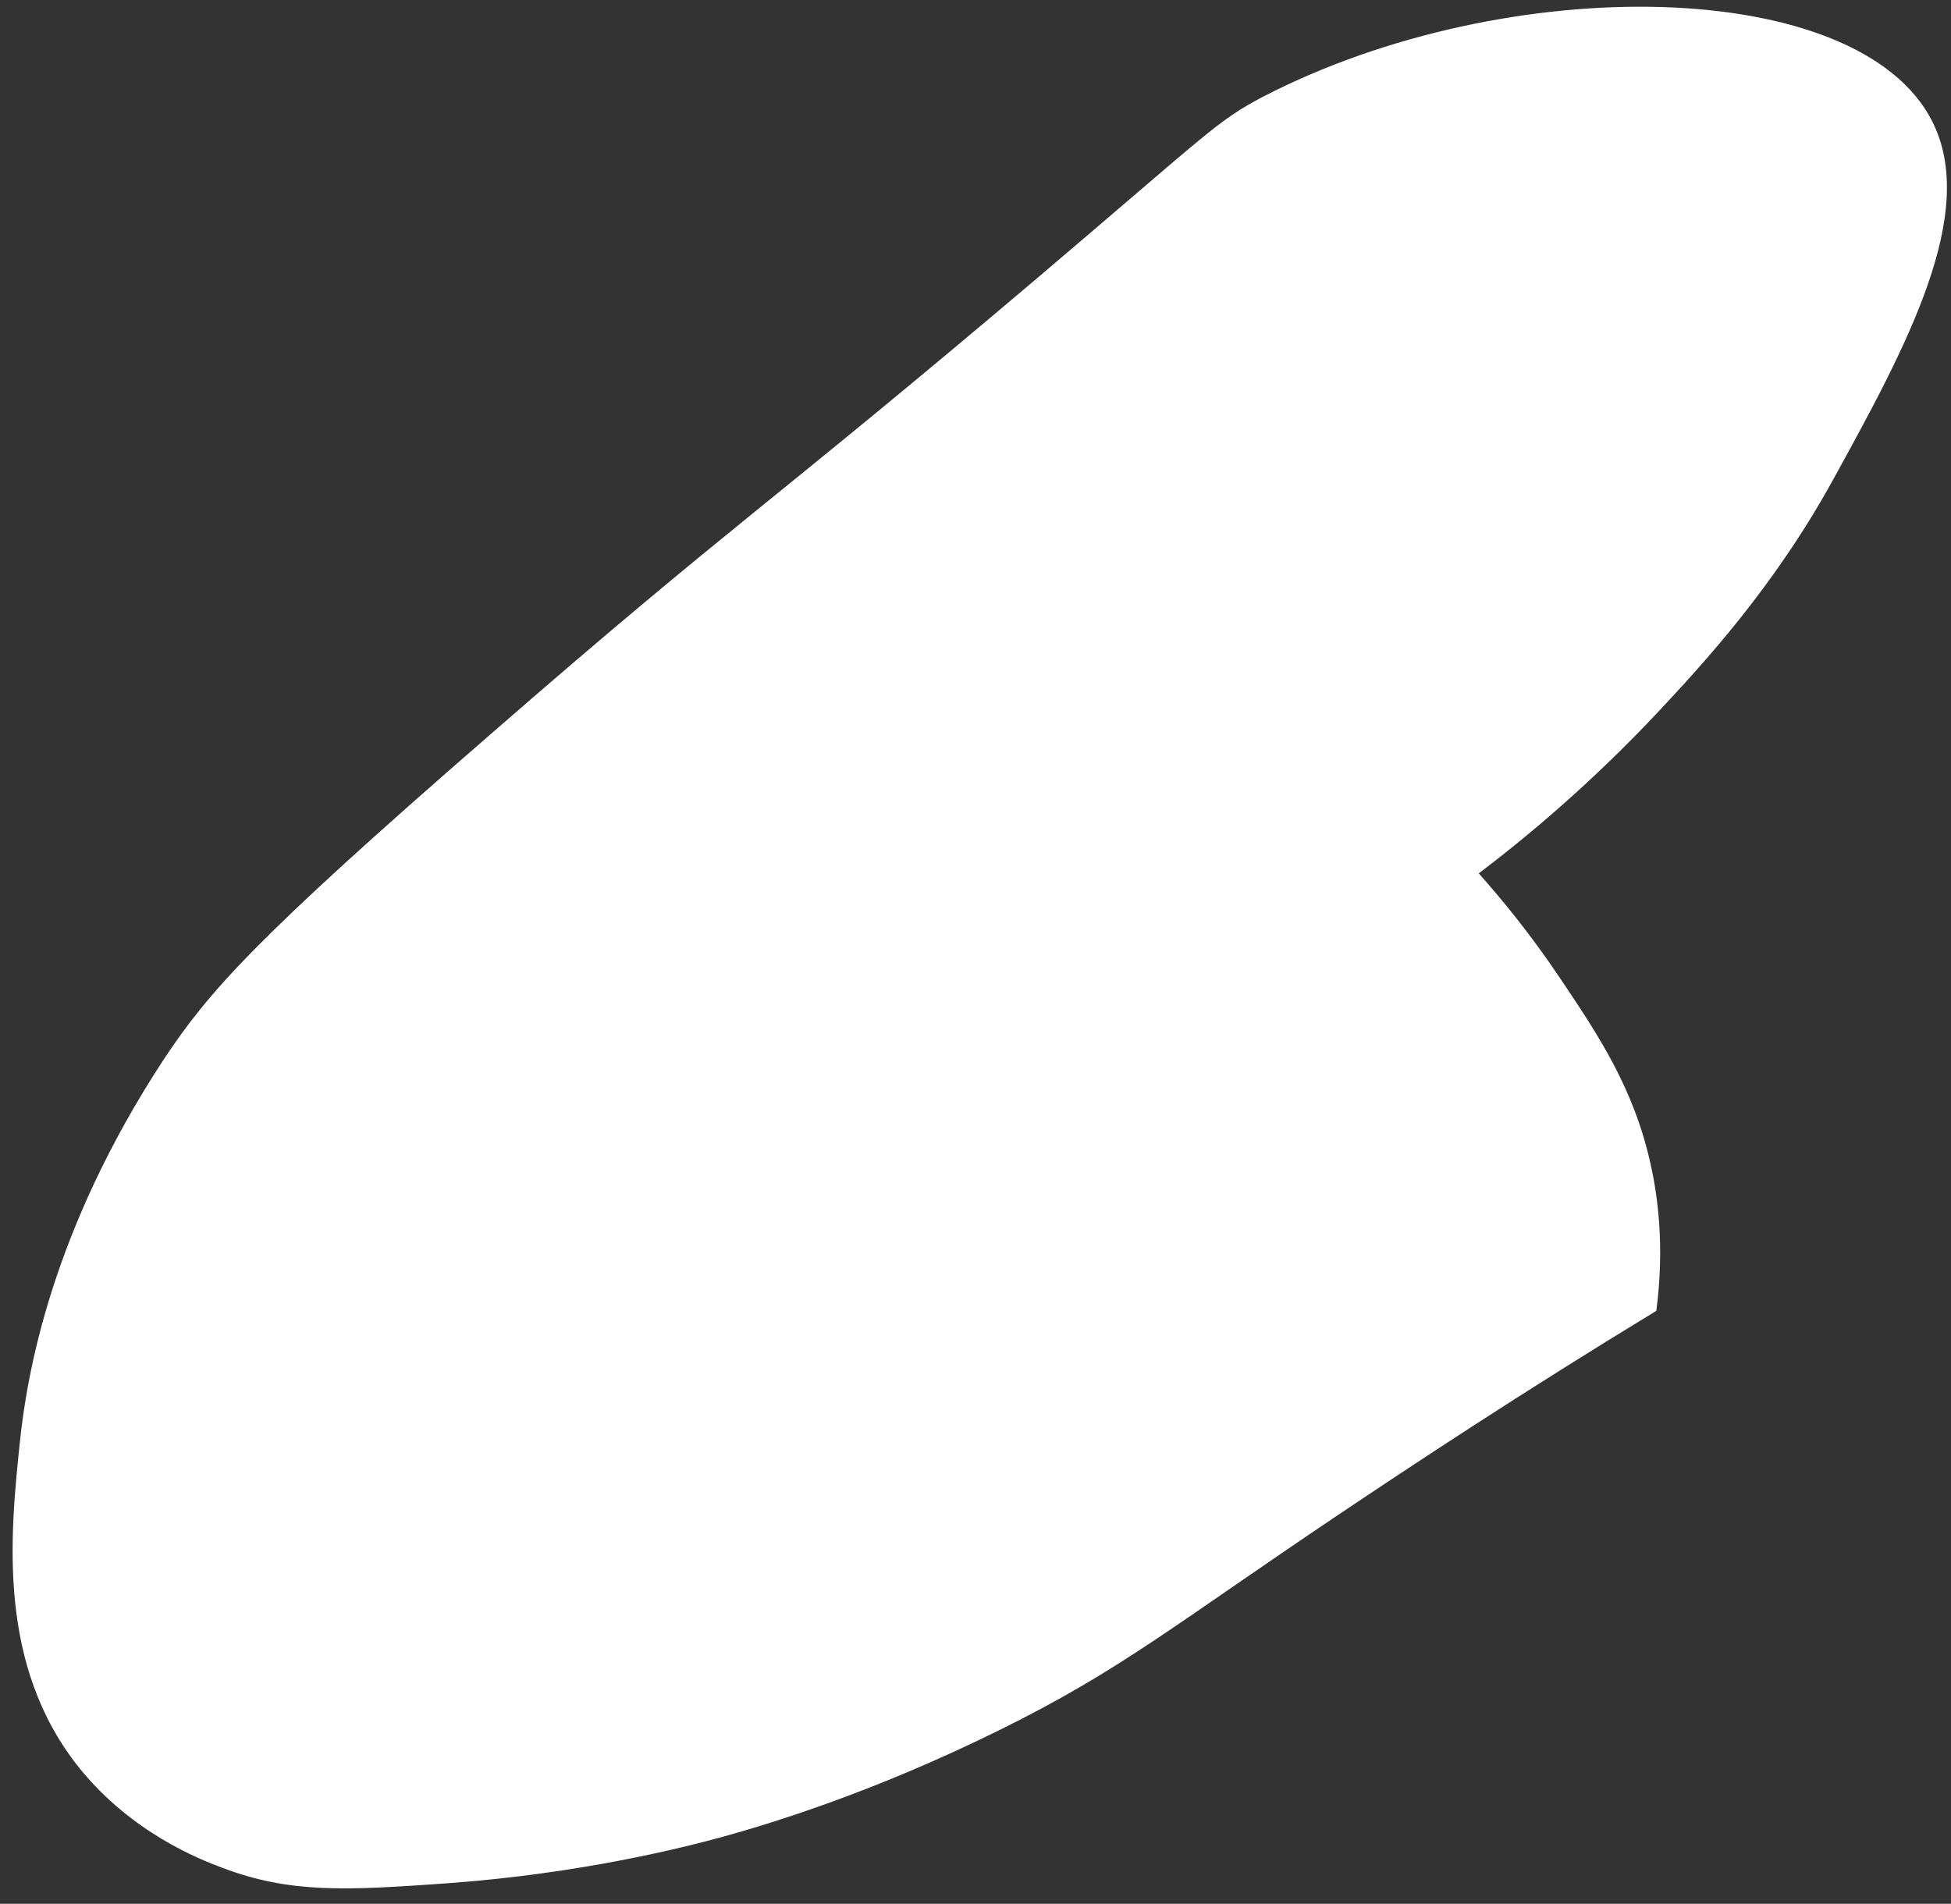 <?xml version="1.0" encoding="UTF-8" standalone="no"?><svg width='83' height='81' viewBox='0 0 83 81' fill='none' xmlns='http://www.w3.org/2000/svg'>
<rect x="0" y="0" width="83" height="81" fill="#333333" stroke="none"/>
<path d='M53.751 4.105C51.758 5.154 51.537 5.54 44.121 11.836C32.555 21.64 31.282 22.164 20.794 31.305C10.75 40.031 8.868 42.212 6.959 45.084C2.199 52.347 1.148 58.422 0.843 61.377C0.428 65.353 -0.125 70.876 3.389 75.239C5.603 77.973 8.481 79.105 9.449 79.464C12.355 80.569 14.734 80.431 19.023 80.127C24.724 79.713 29.068 78.608 30.784 78.139C32.665 77.614 37.037 76.316 42.516 73.61C47.663 71.069 49.877 69.192 56.905 64.469C60.032 62.371 64.653 59.306 70.464 55.771C70.824 53.01 70.519 50.856 70.215 49.502C69.496 46.299 68.029 44.09 66.397 41.66C65.068 39.672 63.795 38.153 62.91 37.159C64.985 35.585 67.697 33.321 70.547 30.283C72.457 28.239 75.473 24.981 77.991 20.397C81.09 14.764 84.189 9.075 82.197 5.154C79.07 -1.004 64.183 -1.28 53.751 4.105Z' fill='white'/>
</svg>
